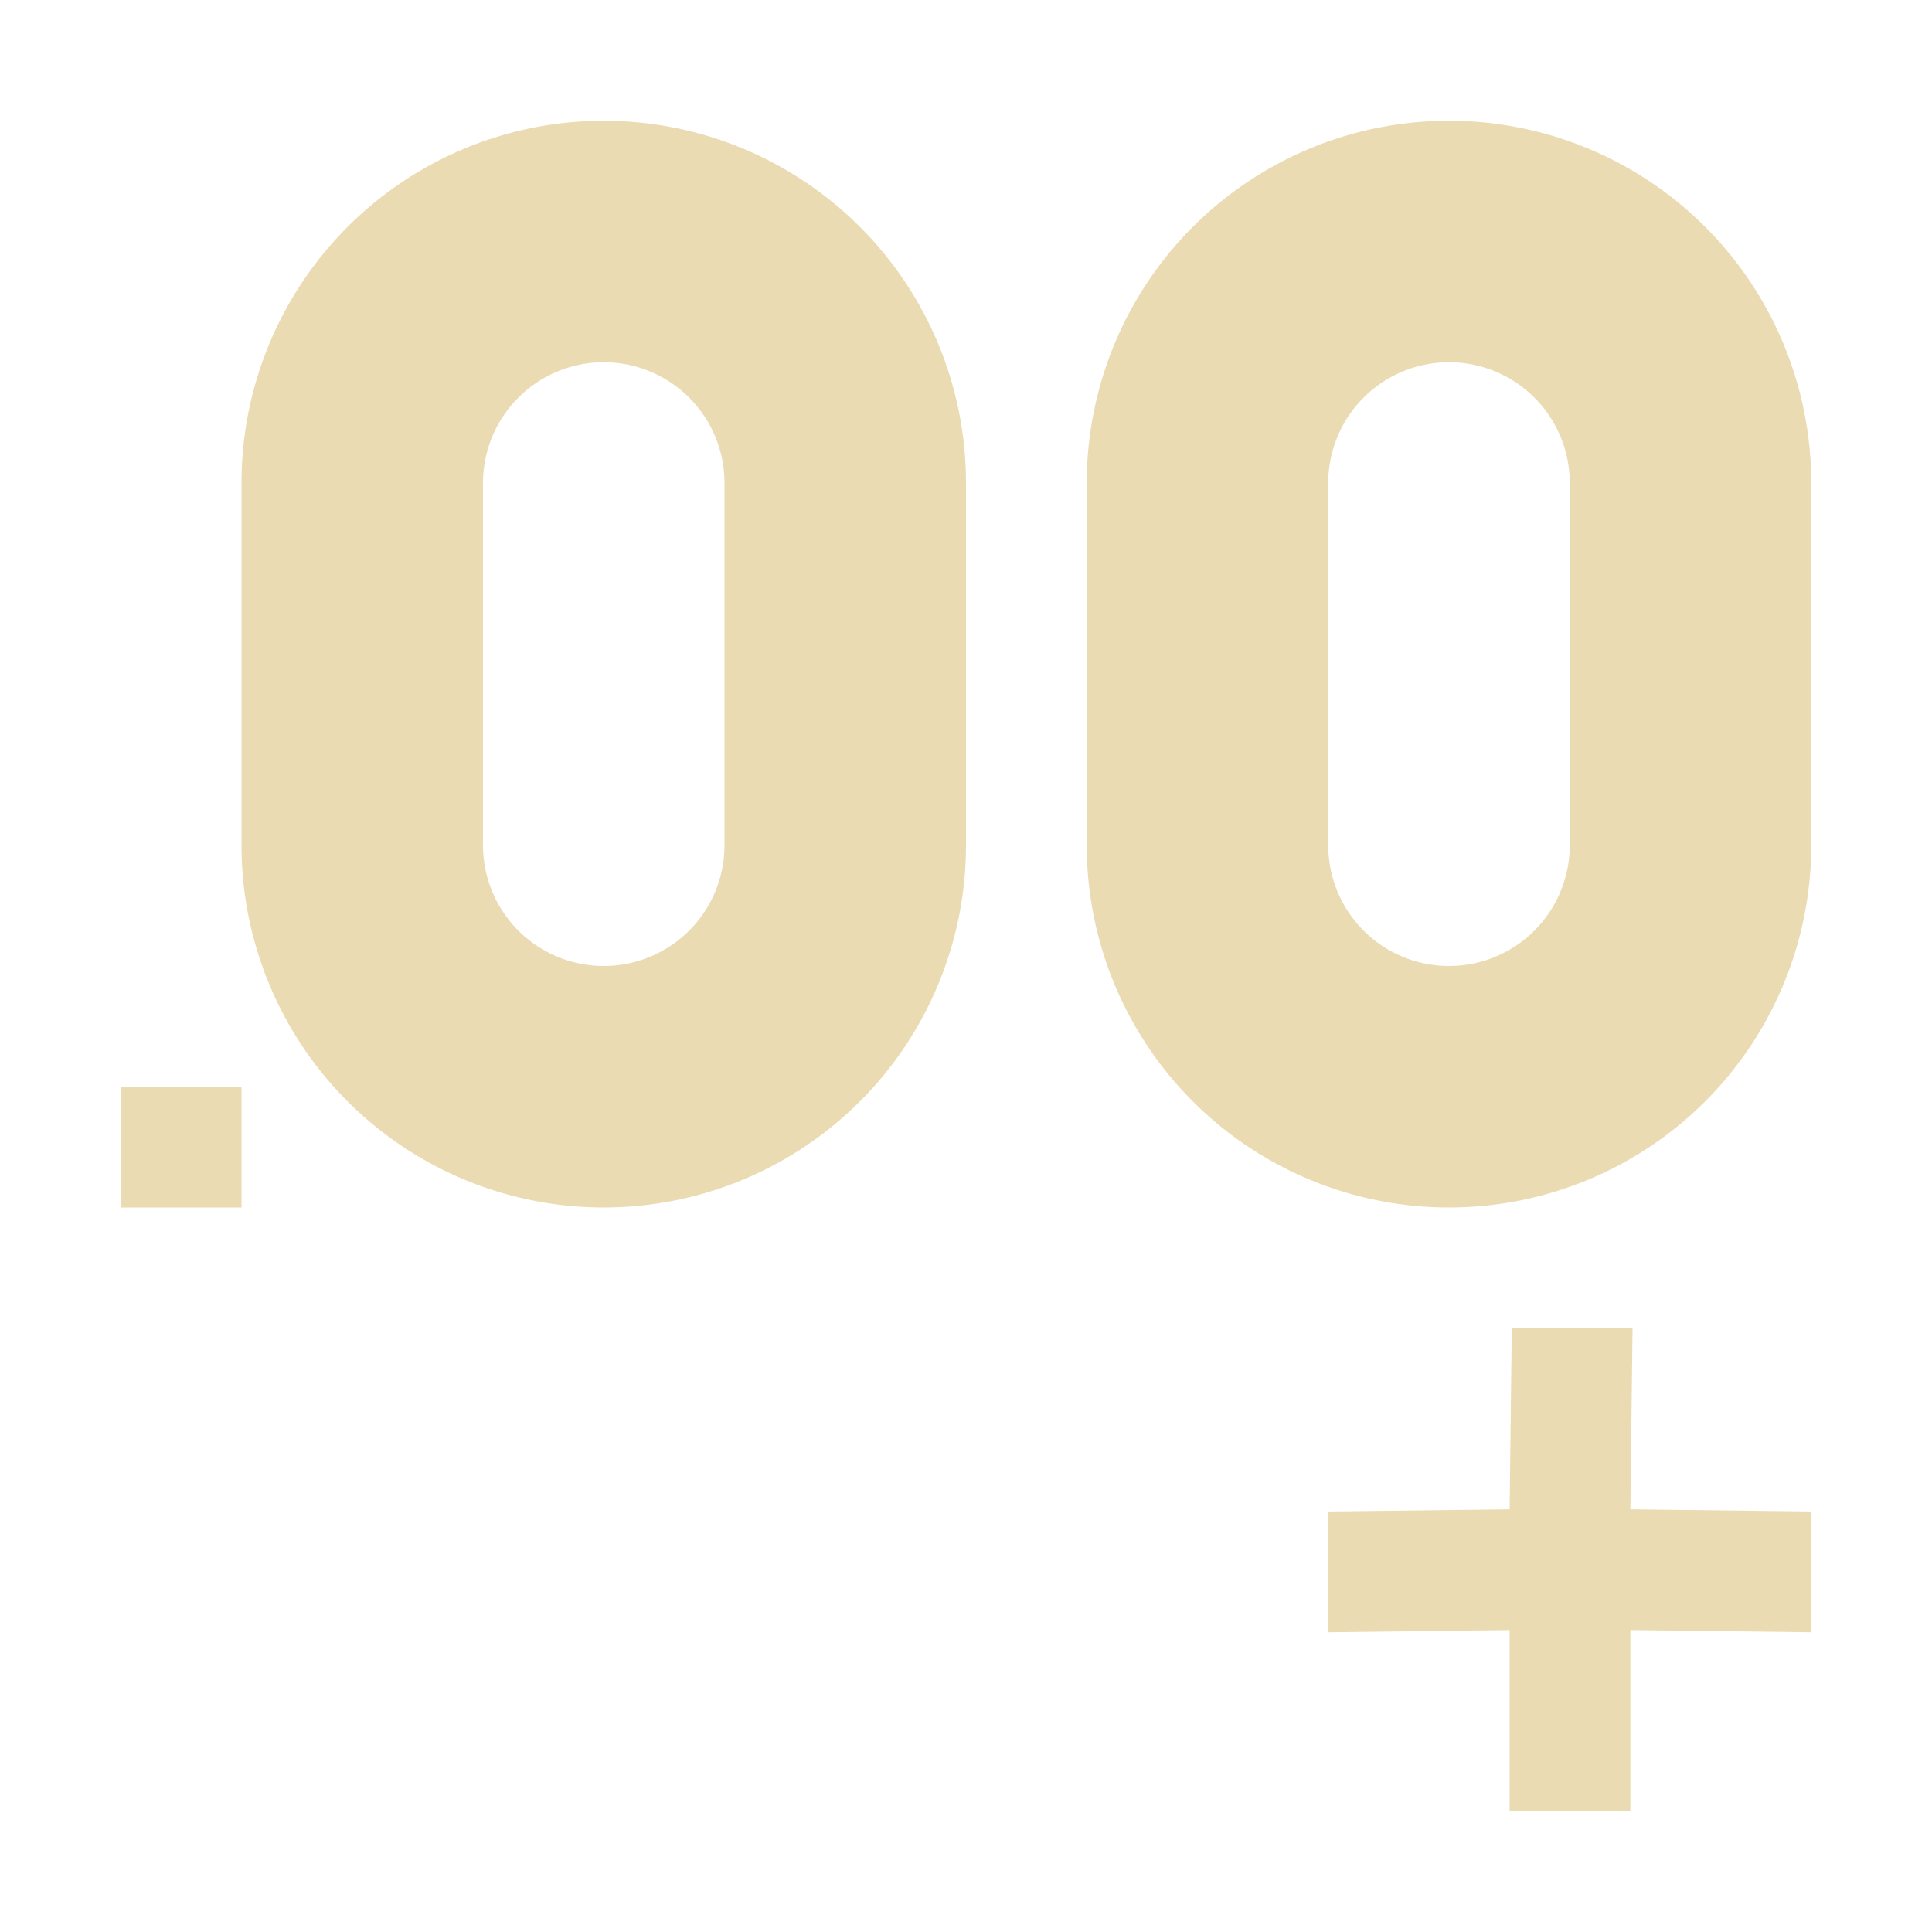 <svg width="16" height="16" version="1.1" xmlns="http://www.w3.org/2000/svg">
  <defs>
    <style id="current-color-scheme" type="text/css">.ColorScheme-Text { color:#ebdbb2; } .ColorScheme-Highlight { color:#458588; }</style>
  </defs>
  <path class="ColorScheme-Text" d="m5 1a3 3 0 0 0-3 3v3a3 3 0 0 0 3 3 3 3 0 0 0 3-3v-3a3 3 0 0 0-3-3zm7 0a3 3 0 0 0-3 3v3a3 3 0 0 0 3 3 3 3 0 0 0 3-3v-3a3 3 0 0 0-3-3zm-7 2a1 1 0 0 1 1 1v3a1 1 0 0 1-1 1 1 1 0 0 1-1-1v-3a1 1 0 0 1 1-1zm7 0a1 1 0 0 1 1 1v3a1 1 0 0 1-1 1 1 1 0 0 1-1-1v-3a1 1 0 0 1 1-1zm-11 6v1h1v-1h-1zm11.52 2-0.018 1.5-1.5 0.018v1l1.5-0.018v1.5h1v-1.5l1.5 0.018v-1l-1.5-0.018 0.018-1.5h-1z" fill="currentColor"/>
</svg>
